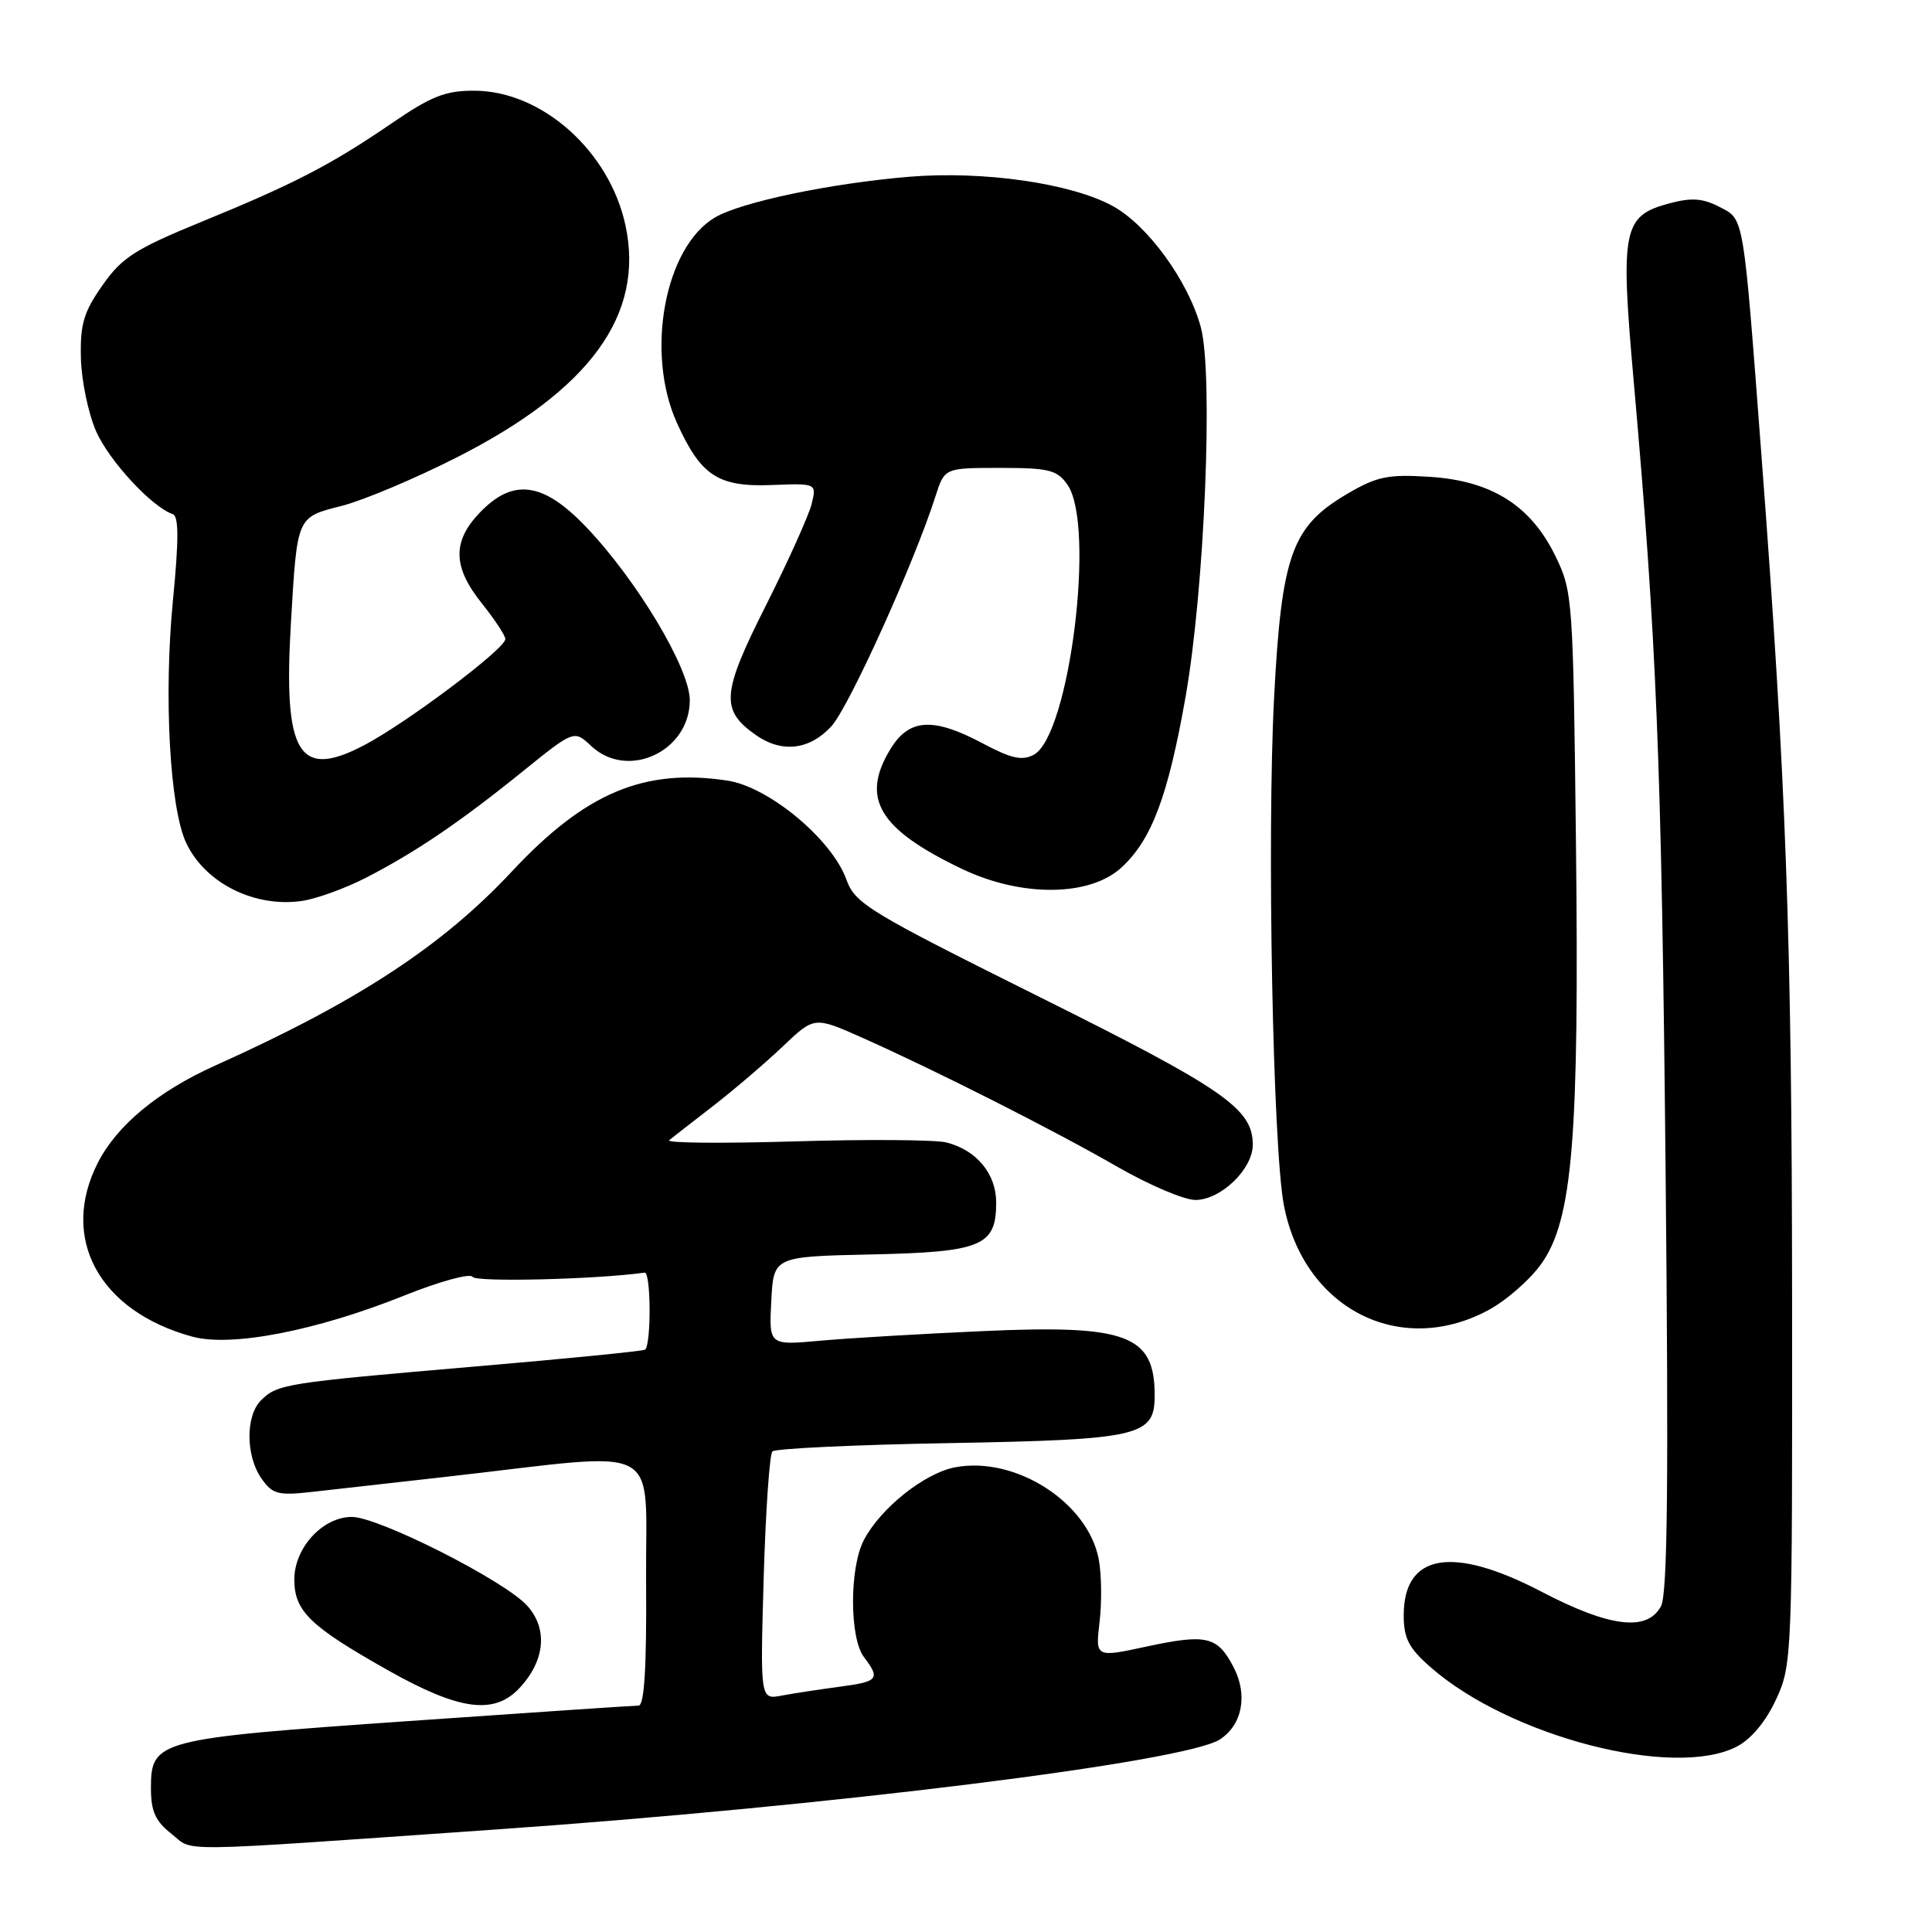 <?xml version="1.0" encoding="UTF-8" standalone="no"?>
<!DOCTYPE svg PUBLIC "-//W3C//DTD SVG 1.1//EN" "http://www.w3.org/Graphics/SVG/1.1/DTD/svg11.dtd" >
<svg xmlns="http://www.w3.org/2000/svg" xmlns:xlink="http://www.w3.org/1999/xlink" version="1.1" viewBox="0 0 256 256">
 <g >
 <path fill="currentColor"
d=" M 65.50 242.43 C 109.73 239.36 156.99 233.48 161.63 230.49 C 164.61 228.56 165.37 224.61 163.47 220.94 C 161.33 216.81 159.90 216.47 151.96 218.17 C 145.14 219.64 145.14 219.64 145.70 214.91 C 146.01 212.31 145.96 208.58 145.59 206.62 C 144.17 199.08 134.57 192.92 126.58 194.42 C 122.51 195.18 116.63 199.87 114.45 204.10 C 112.55 207.76 112.56 217.04 114.47 219.56 C 116.68 222.48 116.40 222.82 111.25 223.50 C 108.64 223.85 105.20 224.37 103.61 224.67 C 100.73 225.22 100.73 225.22 101.19 209.11 C 101.45 200.26 101.97 192.70 102.35 192.32 C 102.73 191.94 113.27 191.44 125.77 191.22 C 151.07 190.76 153.00 190.31 153.00 184.91 C 153.00 176.88 149.36 175.51 130.20 176.38 C 122.11 176.74 112.44 177.31 108.70 177.65 C 101.89 178.27 101.89 178.27 102.20 172.38 C 102.50 166.50 102.50 166.50 115.46 166.22 C 130.09 165.90 132.00 165.11 132.00 159.35 C 132.00 155.53 129.40 152.39 125.40 151.38 C 123.93 151.02 114.89 150.95 105.29 151.24 C 95.69 151.53 88.21 151.46 88.67 151.08 C 89.13 150.71 91.75 148.66 94.50 146.54 C 97.25 144.41 101.39 140.87 103.70 138.68 C 107.90 134.68 107.90 134.68 114.20 137.48 C 123.87 141.78 139.67 149.77 148.10 154.63 C 152.28 157.03 156.91 159.00 158.39 159.00 C 161.76 159.00 166.00 154.92 166.00 151.68 C 166.00 146.91 162.24 144.30 137.70 132.08 C 115.02 120.78 113.31 119.74 112.15 116.54 C 110.22 111.20 101.86 104.25 96.37 103.43 C 85.34 101.77 77.56 105.05 67.85 115.45 C 58.58 125.38 47.38 132.71 28.50 141.20 C 20.92 144.61 15.50 149.11 12.97 154.06 C 7.87 164.06 13.11 173.73 25.47 177.11 C 30.65 178.53 41.95 176.33 53.61 171.65 C 58.25 169.79 62.30 168.68 62.62 169.19 C 63.07 169.92 79.10 169.52 85.42 168.63 C 86.25 168.51 86.31 178.00 85.49 178.83 C 85.31 179.02 75.12 180.03 62.83 181.08 C 37.71 183.24 36.75 183.39 34.57 185.57 C 32.52 187.62 32.56 192.93 34.64 195.90 C 36.11 198.00 36.83 198.19 41.39 197.68 C 44.20 197.37 52.35 196.45 59.50 195.64 C 88.44 192.36 85.49 190.79 85.61 209.50 C 85.69 220.99 85.38 226.00 84.61 226.00 C 84.00 226.00 70.22 226.93 54.00 228.06 C 20.78 230.38 20.00 230.59 20.00 236.95 C 20.00 240.01 20.59 241.32 22.73 243.00 C 25.79 245.41 22.04 245.46 65.50 242.43 Z  M 230.14 231.43 C 232.04 230.44 233.98 228.12 235.34 225.18 C 237.46 220.58 237.50 219.66 237.46 171.50 C 237.43 124.47 236.67 103.53 233.45 61.00 C 230.96 28.09 231.14 29.12 227.84 27.42 C 225.60 26.26 224.13 26.16 221.15 26.96 C 215.05 28.60 214.69 30.38 216.46 50.36 C 219.52 84.97 220.16 100.64 220.70 155.08 C 221.11 196.36 220.96 211.21 220.09 212.83 C 218.27 216.23 213.31 215.63 204.30 210.93 C 192.45 204.74 186.00 205.84 186.00 214.05 C 186.00 217.08 186.67 218.38 189.54 220.90 C 200.02 230.10 221.79 235.75 230.14 231.43 Z  M 68.81 223.70 C 72.23 220.07 72.63 215.81 69.84 212.75 C 66.84 209.43 50.16 201.00 46.62 201.00 C 42.76 201.00 39.00 205.09 39.00 209.28 C 39.00 213.50 41.06 215.49 51.50 221.37 C 60.85 226.63 65.47 227.26 68.81 223.70 Z  M 197.09 173.67 C 199.52 172.39 202.75 169.57 204.27 167.41 C 208.39 161.56 209.27 150.77 208.82 111.50 C 208.45 79.31 208.39 78.38 206.10 73.68 C 202.83 66.97 197.64 63.70 189.42 63.18 C 183.92 62.83 182.45 63.13 178.53 65.43 C 171.16 69.75 169.81 73.51 168.82 92.50 C 167.87 110.94 168.66 152.05 170.12 159.69 C 172.73 173.32 185.36 179.87 197.09 173.67 Z  M 48.50 116.30 C 55.04 112.94 60.96 108.93 69.28 102.20 C 76.07 96.72 76.07 96.72 78.35 98.86 C 83.18 103.39 91.40 99.56 91.40 92.78 C 91.40 88.56 84.33 76.77 77.59 69.75 C 71.93 63.85 67.96 63.34 63.56 67.94 C 59.90 71.76 59.99 75.16 63.88 79.99 C 65.59 82.13 66.98 84.25 66.96 84.69 C 66.88 86.02 53.90 95.78 48.26 98.74 C 39.55 103.32 37.52 99.93 38.55 82.50 C 39.39 68.31 39.28 68.56 45.32 67.02 C 48.17 66.29 55.00 63.41 60.50 60.62 C 78.18 51.66 85.42 41.71 82.88 29.87 C 80.77 20.03 71.82 12.05 62.87 12.02 C 59.02 12.00 57.15 12.74 51.87 16.36 C 43.82 21.86 38.98 24.37 26.53 29.46 C 17.93 32.99 16.15 34.13 13.58 37.80 C 11.09 41.34 10.61 42.95 10.72 47.45 C 10.79 50.42 11.70 54.80 12.75 57.18 C 14.49 61.10 20.16 67.22 22.90 68.13 C 23.69 68.40 23.70 71.54 22.92 79.50 C 21.68 92.17 22.49 107.06 24.67 111.69 C 27.17 117.01 33.72 120.29 40.00 119.38 C 41.92 119.10 45.75 117.72 48.50 116.30 Z  M 148.60 114.95 C 152.60 111.28 154.77 105.50 157.09 92.36 C 159.62 77.99 160.79 49.54 159.11 43.34 C 157.44 37.22 152.08 29.85 147.46 27.31 C 141.97 24.29 130.33 22.61 120.50 23.42 C 110.03 24.29 98.20 26.77 94.73 28.82 C 88.08 32.75 85.49 46.70 89.68 56.00 C 92.85 63.03 95.14 64.54 102.21 64.27 C 108.21 64.04 108.21 64.04 107.55 66.77 C 107.18 68.27 104.45 74.34 101.47 80.26 C 95.60 91.91 95.44 94.09 100.16 97.40 C 103.60 99.81 107.27 99.38 110.15 96.25 C 112.48 93.72 121.14 74.58 123.96 65.75 C 125.16 62.00 125.16 62.00 132.52 62.00 C 139.00 62.00 140.07 62.27 141.44 64.22 C 145.20 69.58 141.71 97.48 136.98 100.01 C 135.44 100.83 133.99 100.51 130.27 98.53 C 123.64 95.00 120.47 95.19 117.99 99.25 C 114.00 105.79 116.44 109.87 127.50 115.15 C 135.36 118.90 144.40 118.82 148.60 114.95 Z "/>
</g>
</svg>